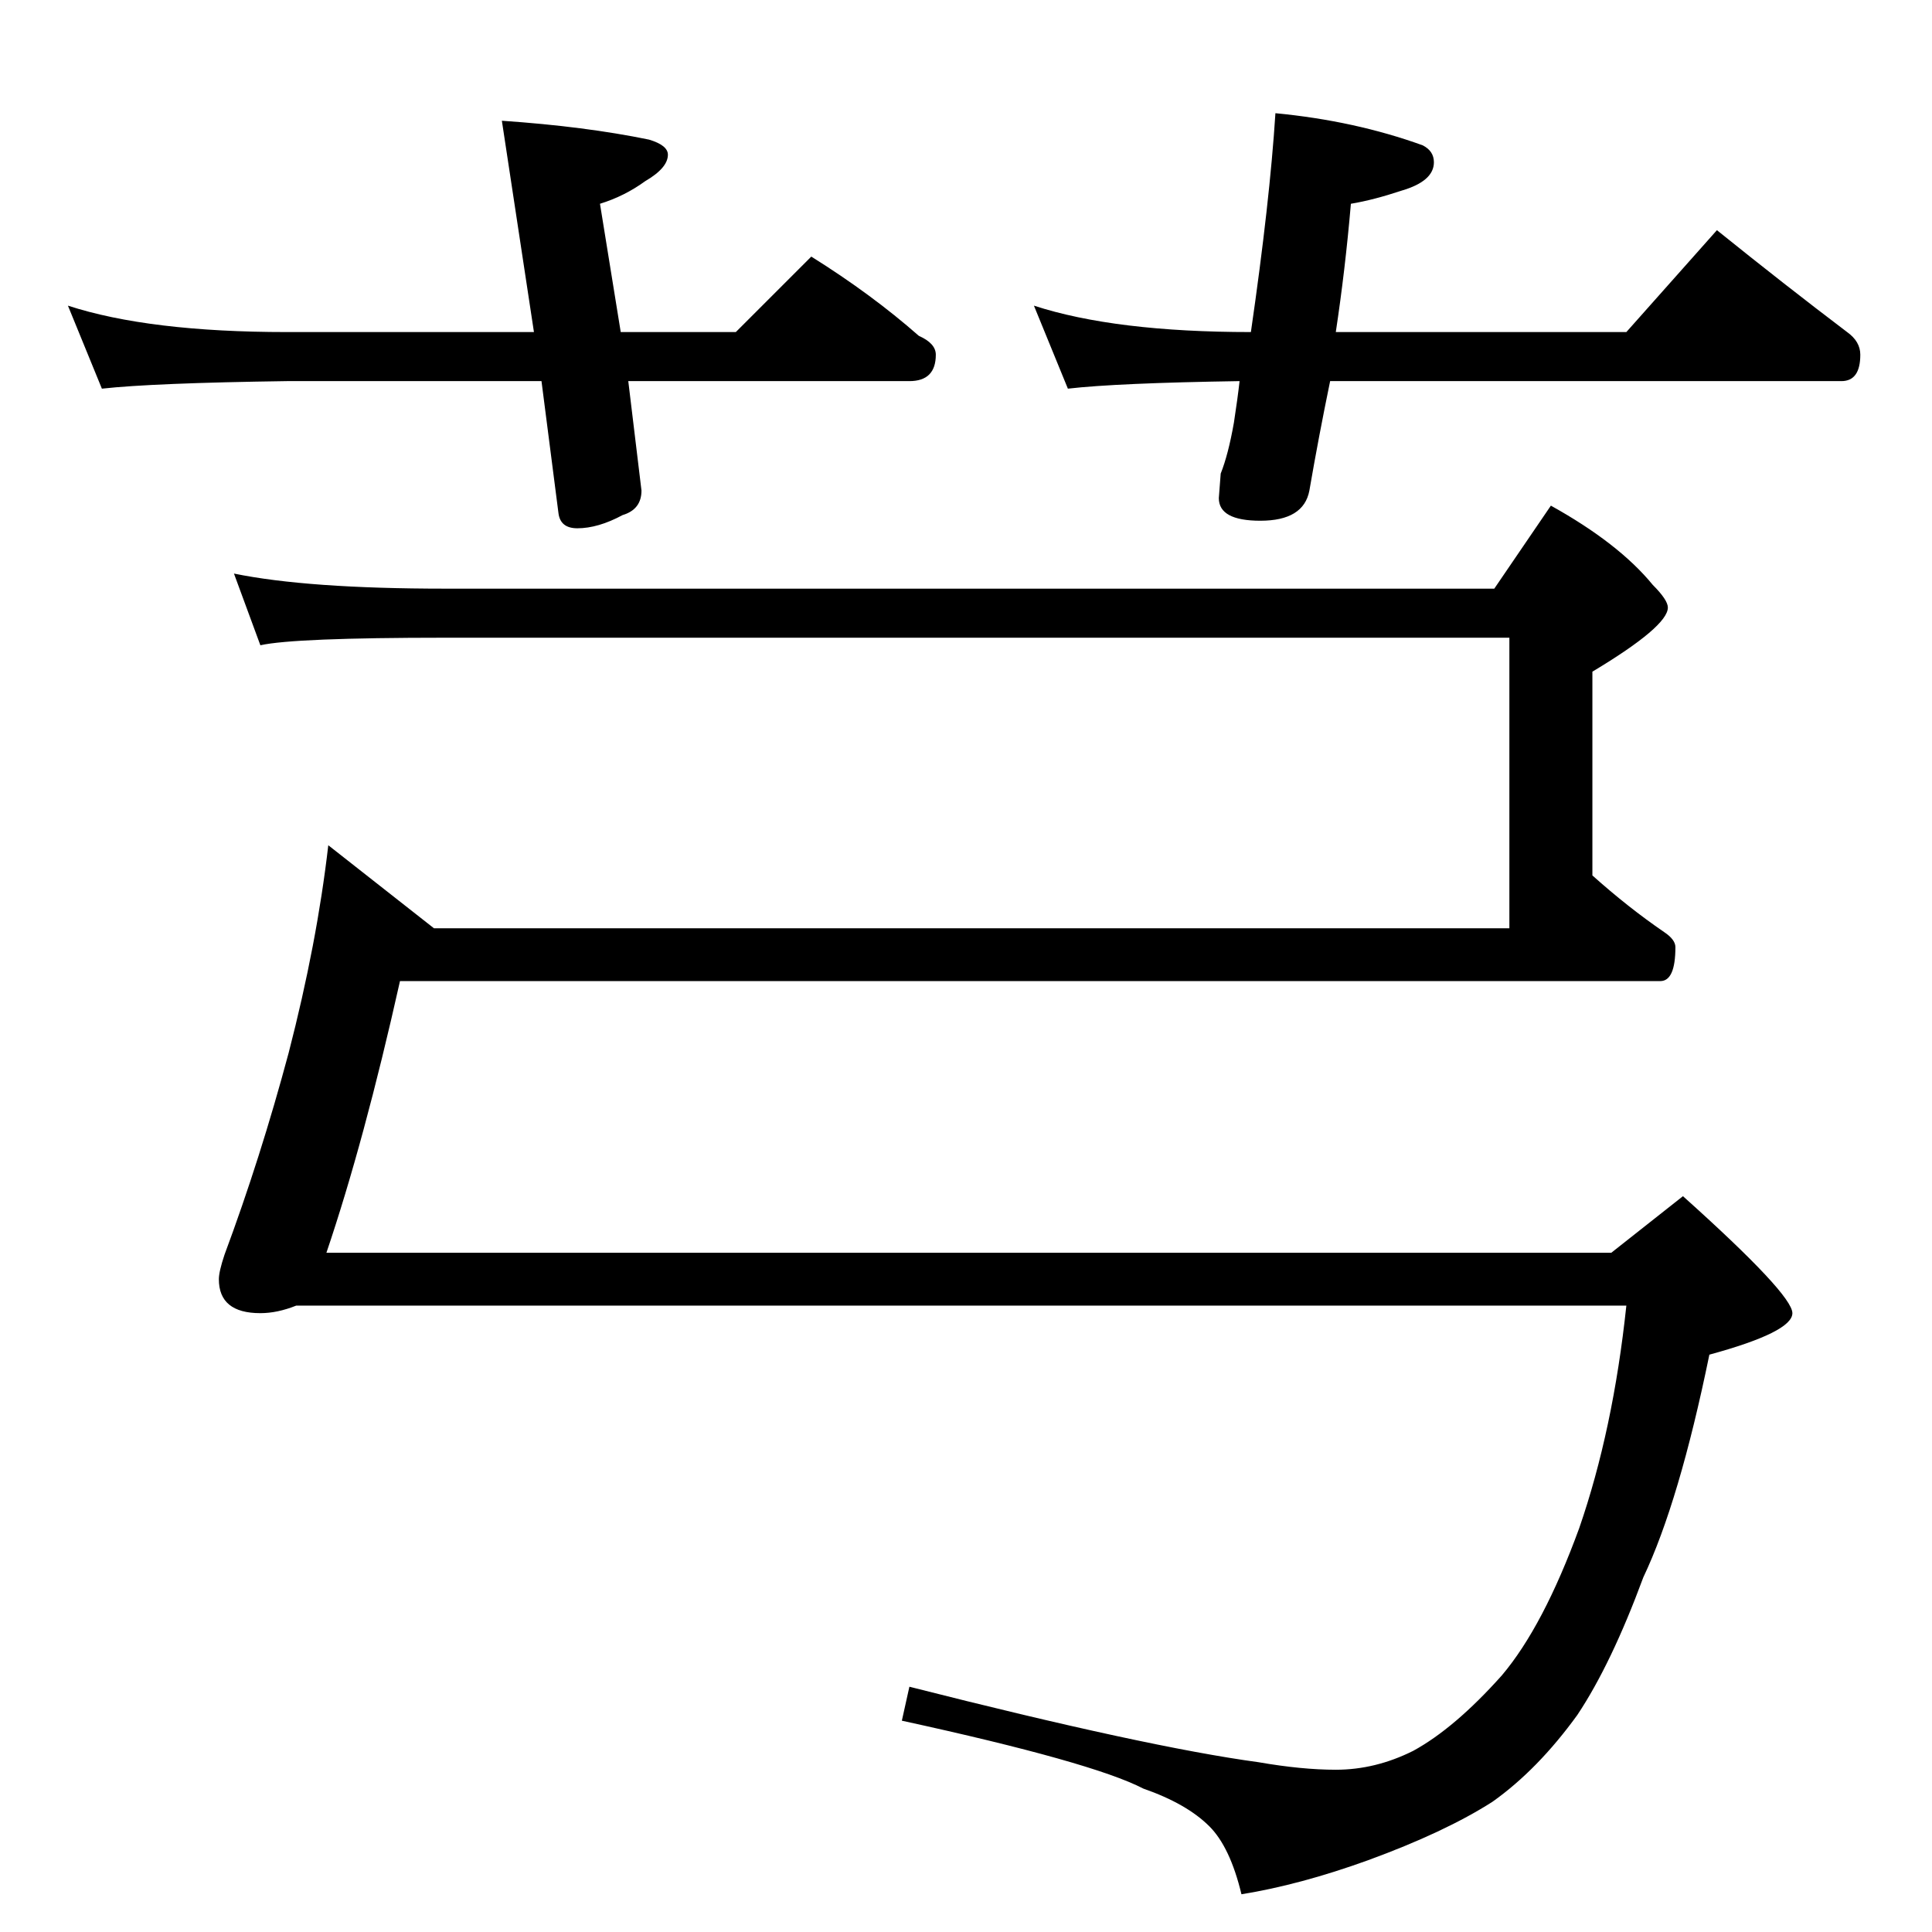 <?xml version="1.0" standalone="no"?>
<!DOCTYPE svg PUBLIC "-//W3C//DTD SVG 1.1//EN" "http://www.w3.org/Graphics/SVG/1.1/DTD/svg11.dtd" >
<svg xmlns="http://www.w3.org/2000/svg" xmlns:xlink="http://www.w3.org/1999/xlink" version="1.1" viewBox="0 -204 1024 1024">
  <g transform="matrix(1 0 0 -1 0 820)">
   <path fill="currentColor"
d="M36 862q43 -14 116 -14h131l-17 112q44 -3 78 -10q10 -3 10 -8q0 -7 -12 -14q-11 -8 -24 -12l11 -68h61l40 40q32 -20 57 -42q9 -4 9 -10q0 -14 -14 -14h-149l7 -58q0 -10 -10 -13q-13 -7 -24 -7q-9 0 -10 8l-9 70h-135q-71 -1 -98 -4zM676 964q42 -4 78 -17q6 -3 6 -9
q0 -10 -17 -15q-15 -5 -27 -7q-3 -35 -8 -68h154l48 54q36 -29 69 -54q7 -5 7 -12q0 -14 -10 -14h-271q-6 -29 -11 -58q-3 -16 -26 -16q-22 0 -22 12l1 13q4 10 7 27q2 13 3 22q-65 -1 -91 -4l-18 44q43 -14 115 -14q10 69 13 116zM124 720q39 -8 112 -8h556l30 44
q36 -20 54 -42q8 -8 8 -12q0 -10 -40 -34v-108q19 -17 38 -30q6 -4 6 -8q0 -18 -8 -18h-668q-19 -85 -39 -144h681l38 30q58 -52 58 -62t-44 -22q-16 -78 -35 -118q-17 -46 -35 -73q-21 -29 -45 -46q-25 -16 -66 -31q-36 -13 -67 -18q-6 25 -17 36q-12 12 -35 20
q-27 14 -128 36l4 18q126 -32 185 -40q23 -4 41 -4q21 0 41 10q22 12 47 40q22 26 41 78q18 52 25 118h-705q-10 -4 -19 -4q-22 0 -22 18q0 4 3 13q19 51 34 107q15 58 21 110l56 -44h570v154h-564q-80 0 -98 -4z" />
  </g>

</svg>
